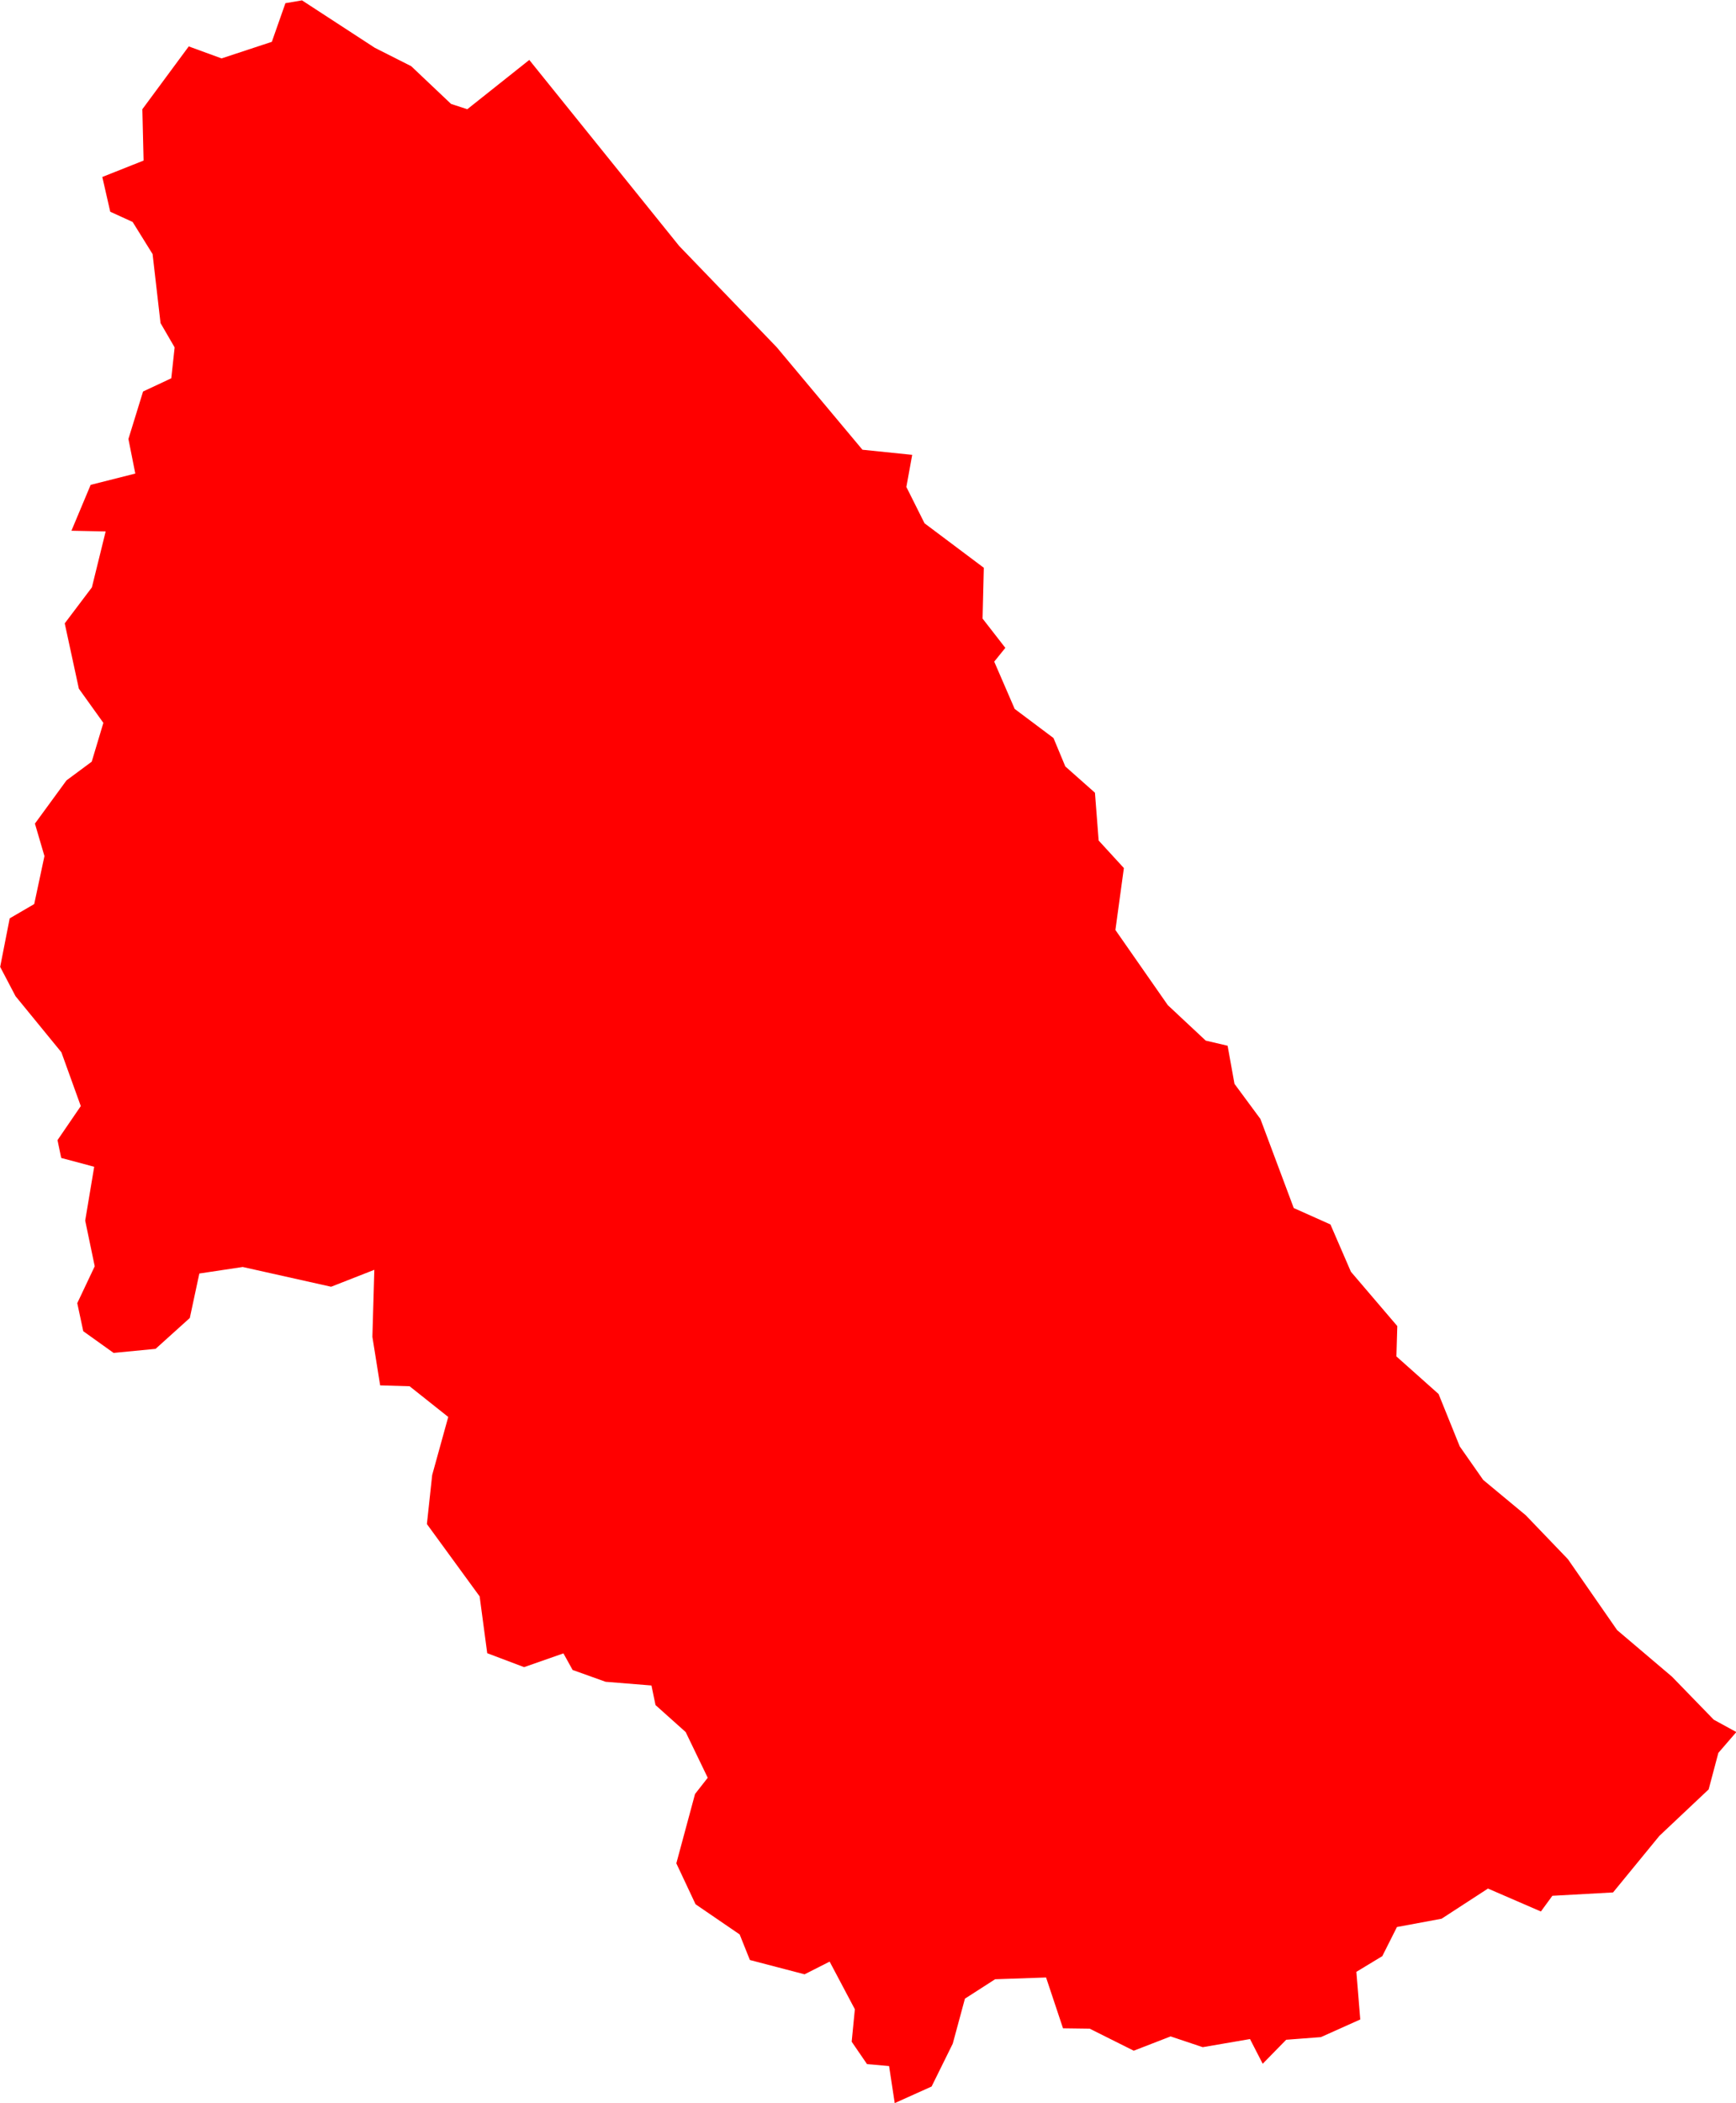 <svg version="1.1" xmlns="http://www.w3.org/2000/svg" xmlns:xlink="http://www.w3.org/1999/xlink" width="9.841" height="11.92" viewBox="0,0,9.841,11.92"><g transform="translate(-315.179,-18.916)"><g fill="#ff0000" fill-rule="evenodd" stroke="#ffffff" stroke-width="0" stroke-linecap="round" stroke-linejoin="round" stroke-miterlimit="10"><path d="M318.178,19.254l0.851,1.056l0.553,0.574l0.486,0.581l0.282,0.029l-0.033,0.182l0.103,0.206l0.336,0.252l-0.007,0.288l0.129,0.166l-0.063,0.078l0.116,0.268l0.22,0.165l0.067,0.161l0.168,0.149l0.021,0.271l0.143,0.156l-0.048,0.351l0.297,0.426l0.215,0.201l0.124,0.029l0.039,0.216l0.147,0.199l0.189,0.505l0.208,0.093l0.116,0.268l0.263,0.308l-0.005,0.172l0.239,0.213l0.12,0.297l0.133,0.19l0.241,0.2l0.239,0.249l0.279,0.402l0.311,0.264l0.237,0.244l0.128,0.07l-0.102,0.118l-0.055,0.207l-0.279,0.263l-0.263,0.321l-0.344,0.019l-0.065,0.089l-0.3,-0.13l-0.263,0.171l-0.253,0.047l-0.083,0.165l-0.147,0.089l0.022,0.27l-0.223,0.1l-0.197,0.015l-0.133,0.136l-0.072,-0.14l-0.268,0.046l-0.182,-0.061l-0.209,0.081l-0.25,-0.125l-0.151,-0.002l-0.096,-0.288l-0.289,0.01l-0.171,0.11l-0.069,0.255l-0.12,0.243l-0.209,0.094l-0.032,-0.21l-0.125,-0.011l-0.087,-0.127l0.018,-0.184l-0.143,-0.27l-0.142,0.072l-0.31,-0.081l-0.058,-0.145l-0.25,-0.171l-0.109,-0.232l0.106,-0.393l0.072,-0.092l-0.125,-0.259l-0.171,-0.153l-0.023,-0.111l-0.26,-0.021l-0.187,-0.067l-0.052,-0.094l-0.223,0.078l-0.209,-0.079l-0.043,-0.322l-0.299,-0.41l0.03,-0.278l0.091,-0.329l-0.219,-0.174l-0.167,-0.005l-0.044,-0.275l0.011,-0.38l-0.245,0.096l-0.501,-0.112l-0.246,0.037l-0.054,0.252l-0.194,0.175l-0.238,0.023l-0.172,-0.123l-0.034,-0.159l0.099,-0.209l-0.054,-0.259l0.051,-0.305l-0.187,-0.05l-0.021,-0.101l0.132,-0.193l-0.11,-0.305l-0.26,-0.318l-0.087,-0.166l0.054,-0.275l0.139,-0.081l0.058,-0.272l-0.054,-0.184l0.179,-0.245l0.143,-0.106l0.066,-0.22l-0.139,-0.194l-0.08,-0.37l0.154,-0.204l0.078,-0.317l-0.194,-0.004l0.109,-0.26l0.253,-0.064l-0.039,-0.196l0.083,-0.269l0.16,-0.075l0.019,-0.175l-0.08,-0.138l-0.045,-0.391l-0.113,-0.182l-0.127,-0.058l-0.045,-0.197l0.234,-0.093l-0.007,-0.291l0.263,-0.356l0.186,0.068l0.285,-0.094l0.077,-0.219l0.094,-0.016l0.413,0.269l0.206,0.104l0.226,0.214l0.092,0.03l0.351,-0.279"></path></g></g></svg>